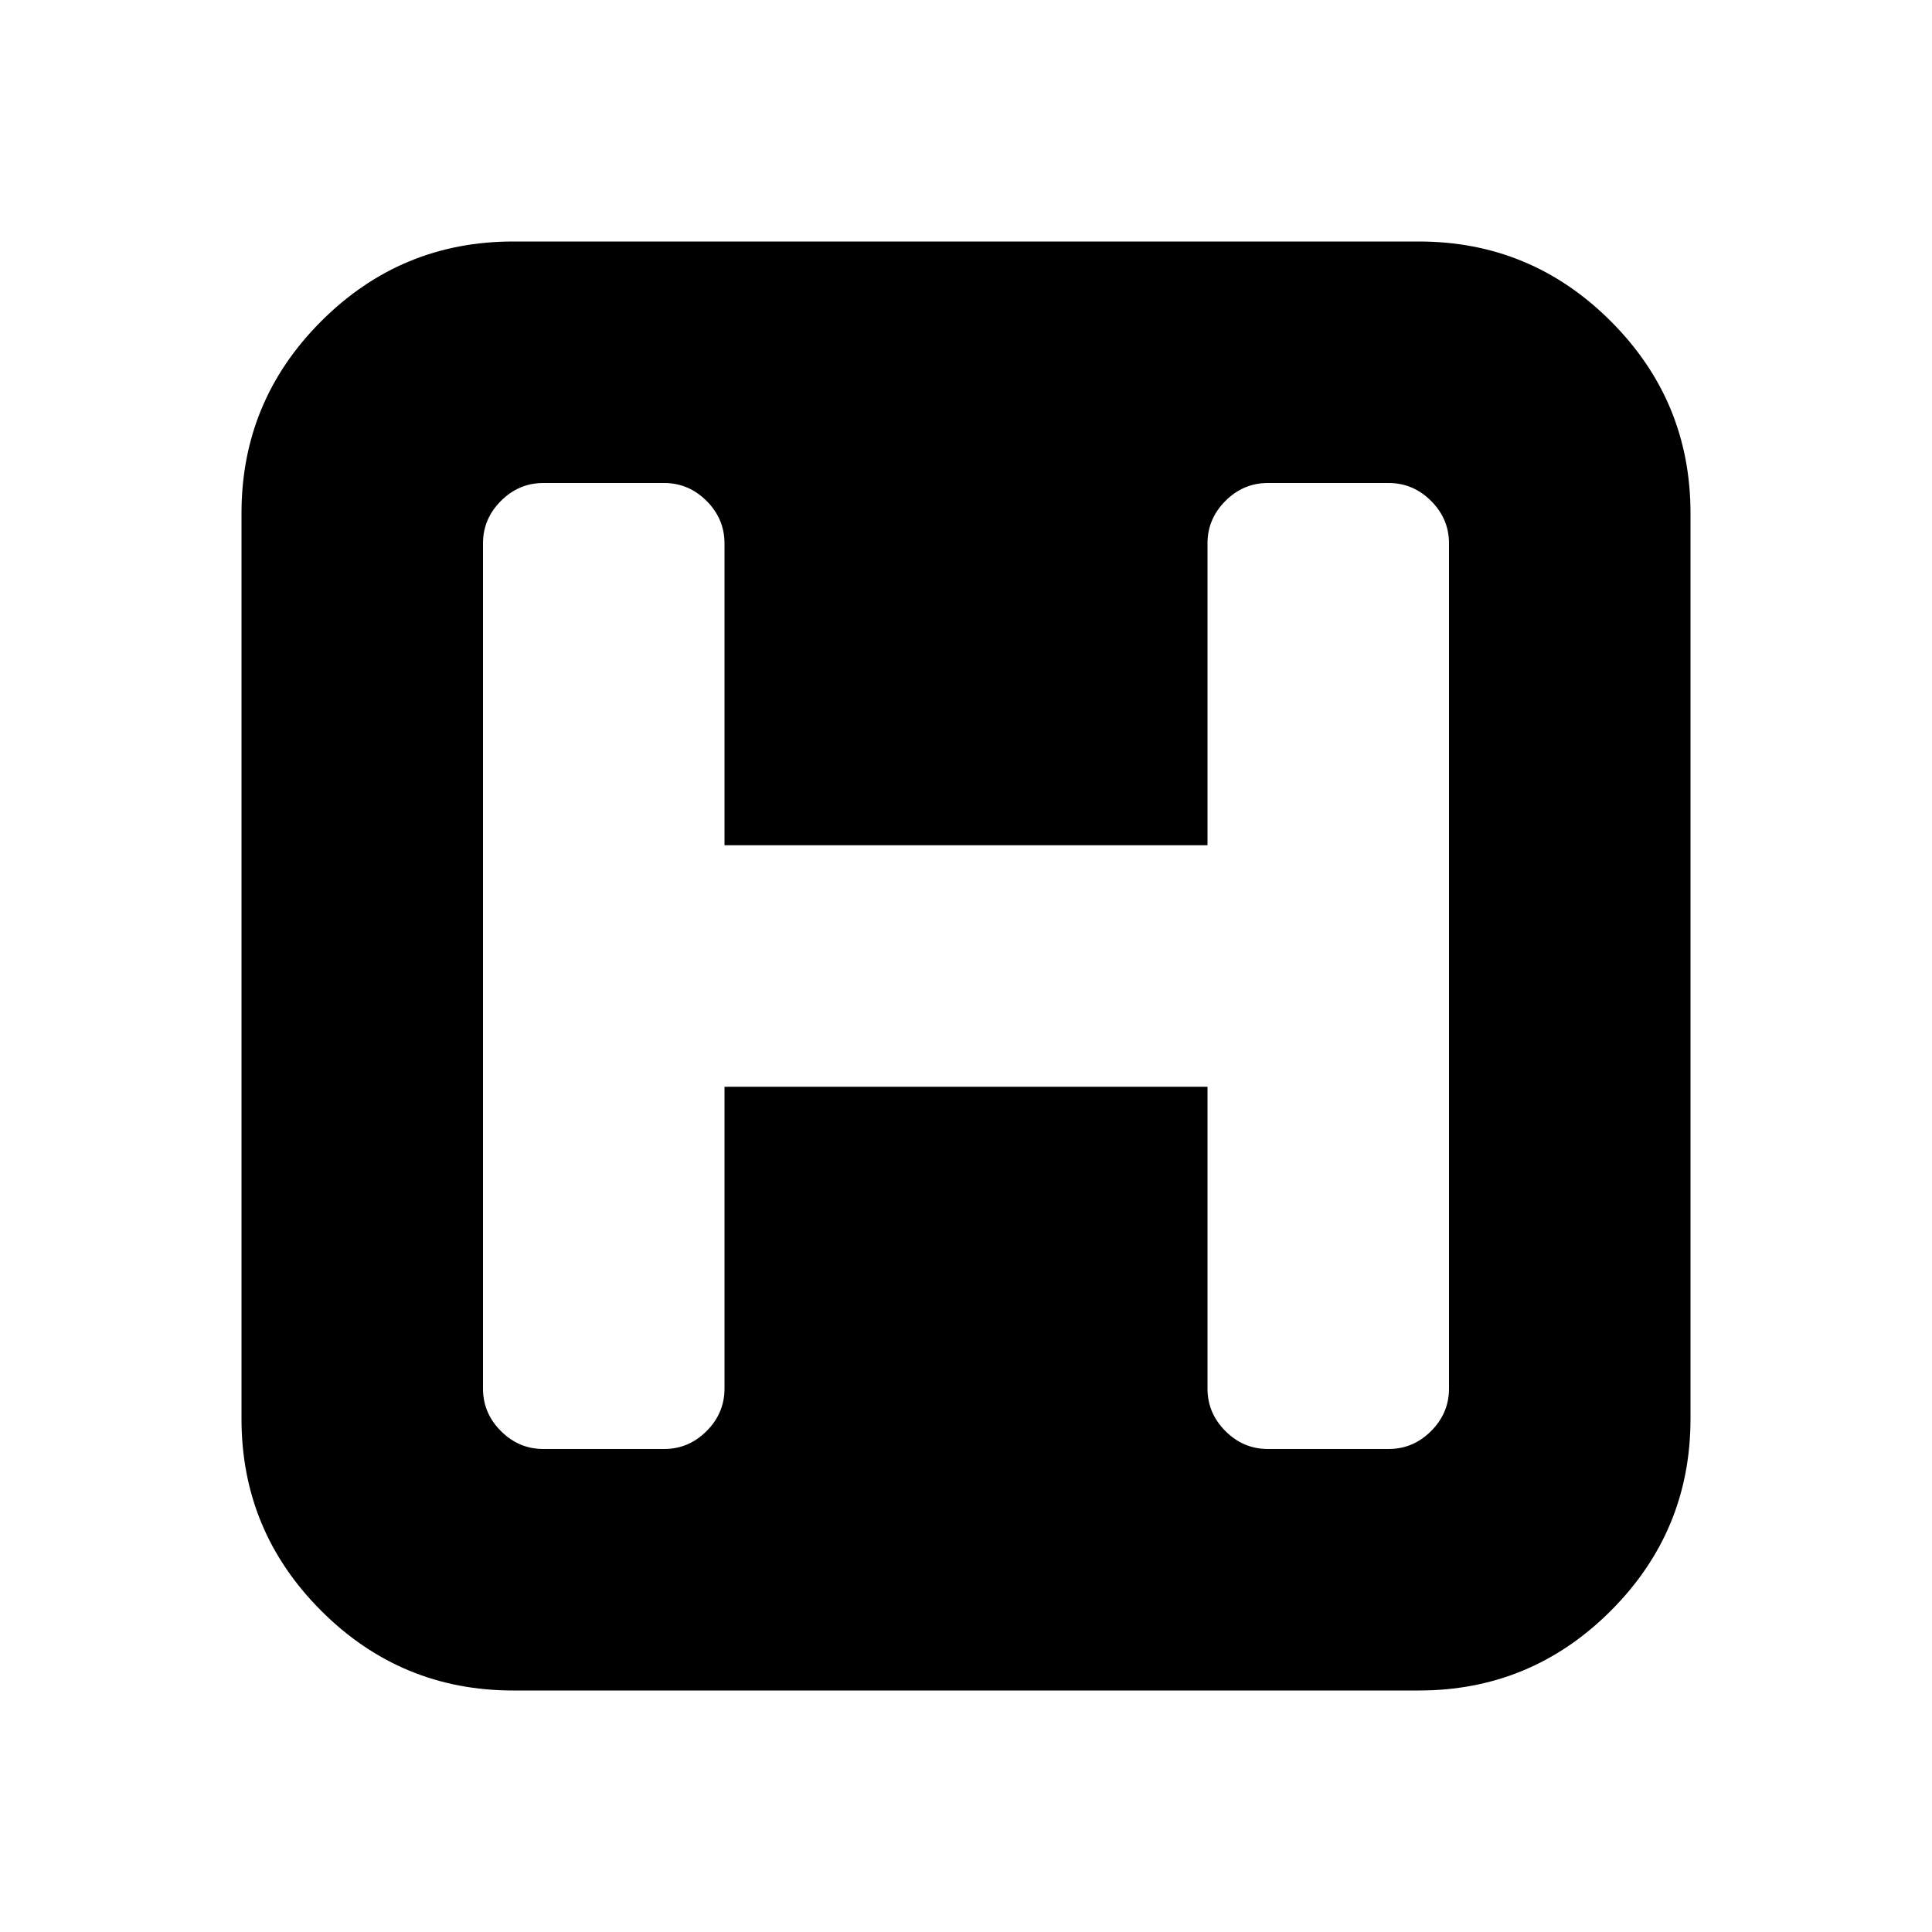 <?xml version="1.0" encoding="UTF-8"?>
<svg xmlns="http://www.w3.org/2000/svg" xmlns:xlink="http://www.w3.org/1999/xlink" width="2048" height="2048" viewBox="0 0 2048 2048" version="1.1">
<g>
<path d="M 1536 1472 L 1536 576 C 1536 558.668 1529.668 543.668 1517 531 C 1504.332 518.332 1489.332 512 1472 512 L 1344 512 C 1326.668 512 1311.668 518.332 1299 531 C 1286.332 543.668 1280 558.668 1280 576 L 1280 896 L 768 896 L 768 576 C 768 558.668 761.668 543.668 749 531 C 736.332 518.332 721.332 512 704 512 L 576 512 C 558.668 512 543.668 518.332 531 531 C 518.332 543.668 512 558.668 512 576 L 512 1472 C 512 1489.332 518.332 1504.332 531 1517 C 543.668 1529.668 558.668 1536 576 1536 L 704 1536 C 721.332 1536 736.332 1529.668 749 1517 C 761.668 1504.332 768 1489.332 768 1472 L 768 1152 L 1280 1152 L 1280 1472 C 1280 1489.332 1286.332 1504.332 1299 1517 C 1311.668 1529.668 1326.668 1536 1344 1536 L 1472 1536 C 1489.332 1536 1504.332 1529.668 1517 1517 C 1529.668 1504.332 1536 1489.332 1536 1472 Z M 1792 544 L 1792 1504 C 1792 1583.332 1763.832 1651.168 1707.5 1707.5 C 1651.168 1763.832 1583.332 1792 1504 1792 L 544 1792 C 464.668 1792 396.832 1763.832 340.5 1707.5 C 284.168 1651.168 256 1583.332 256 1504 L 256 544 C 256 464.668 284.168 396.832 340.5 340.5 C 396.832 284.168 464.668 256 544 256 L 1504 256 C 1583.332 256 1651.168 284.168 1707.5 340.5 C 1763.832 396.832 1792 464.668 1792 544 Z M 1792 544 "/>
</g>
</svg>

